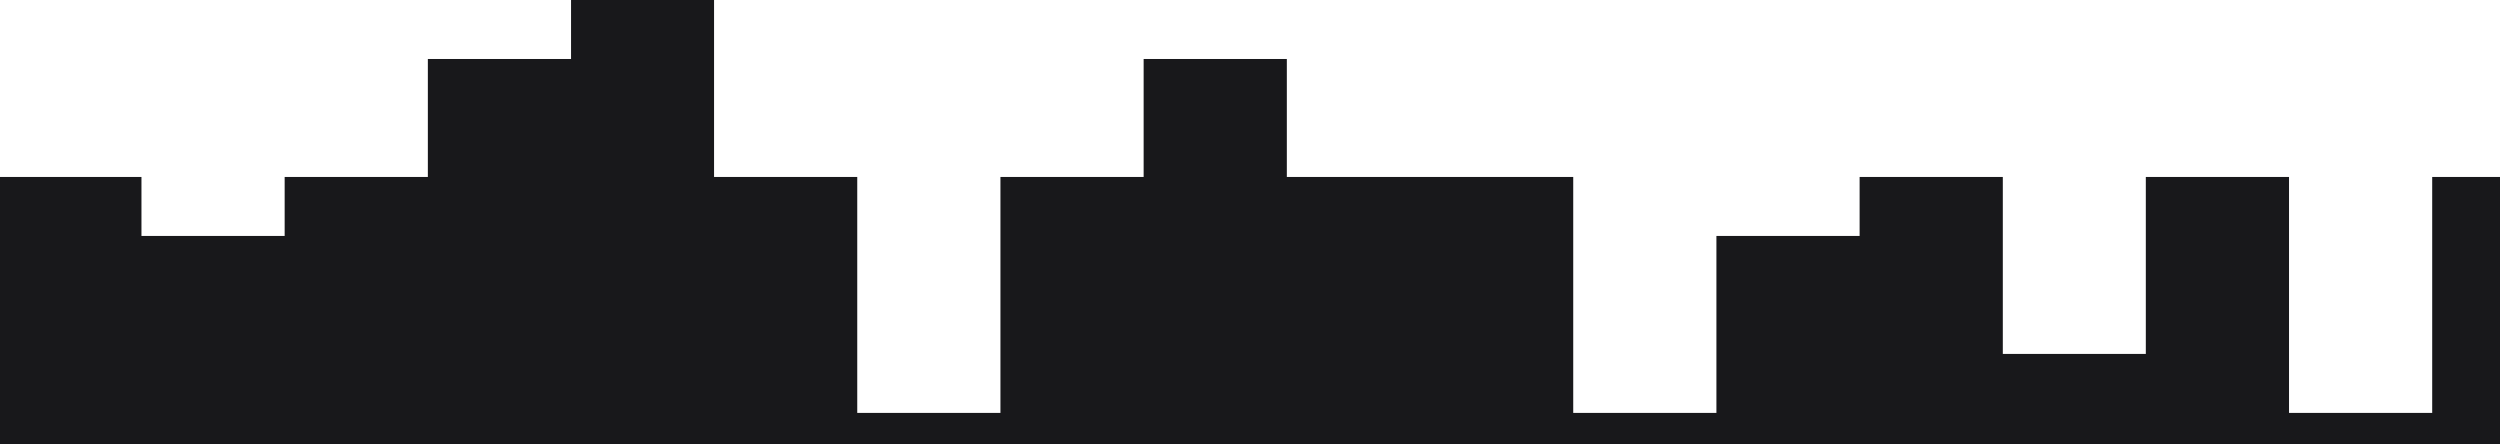 <svg width="1441" height="256" viewBox="0 0 1441 256" fill="none" xmlns="http://www.w3.org/2000/svg">
<path fill-rule="evenodd" clip-rule="evenodd" d="M1441 256V102H1401.92V238H1319.39V102H1236.85V204H1154.42V102H1071.88V136H989.344V238H906.807V102H824.269H741.731V34H659.193V102H576.656V238H494.118V102H411.58V0H329.151V34H246.613V102H164.076V136H81.538V102H0V256H1441Z" fill="#18181b"/>
</svg>
